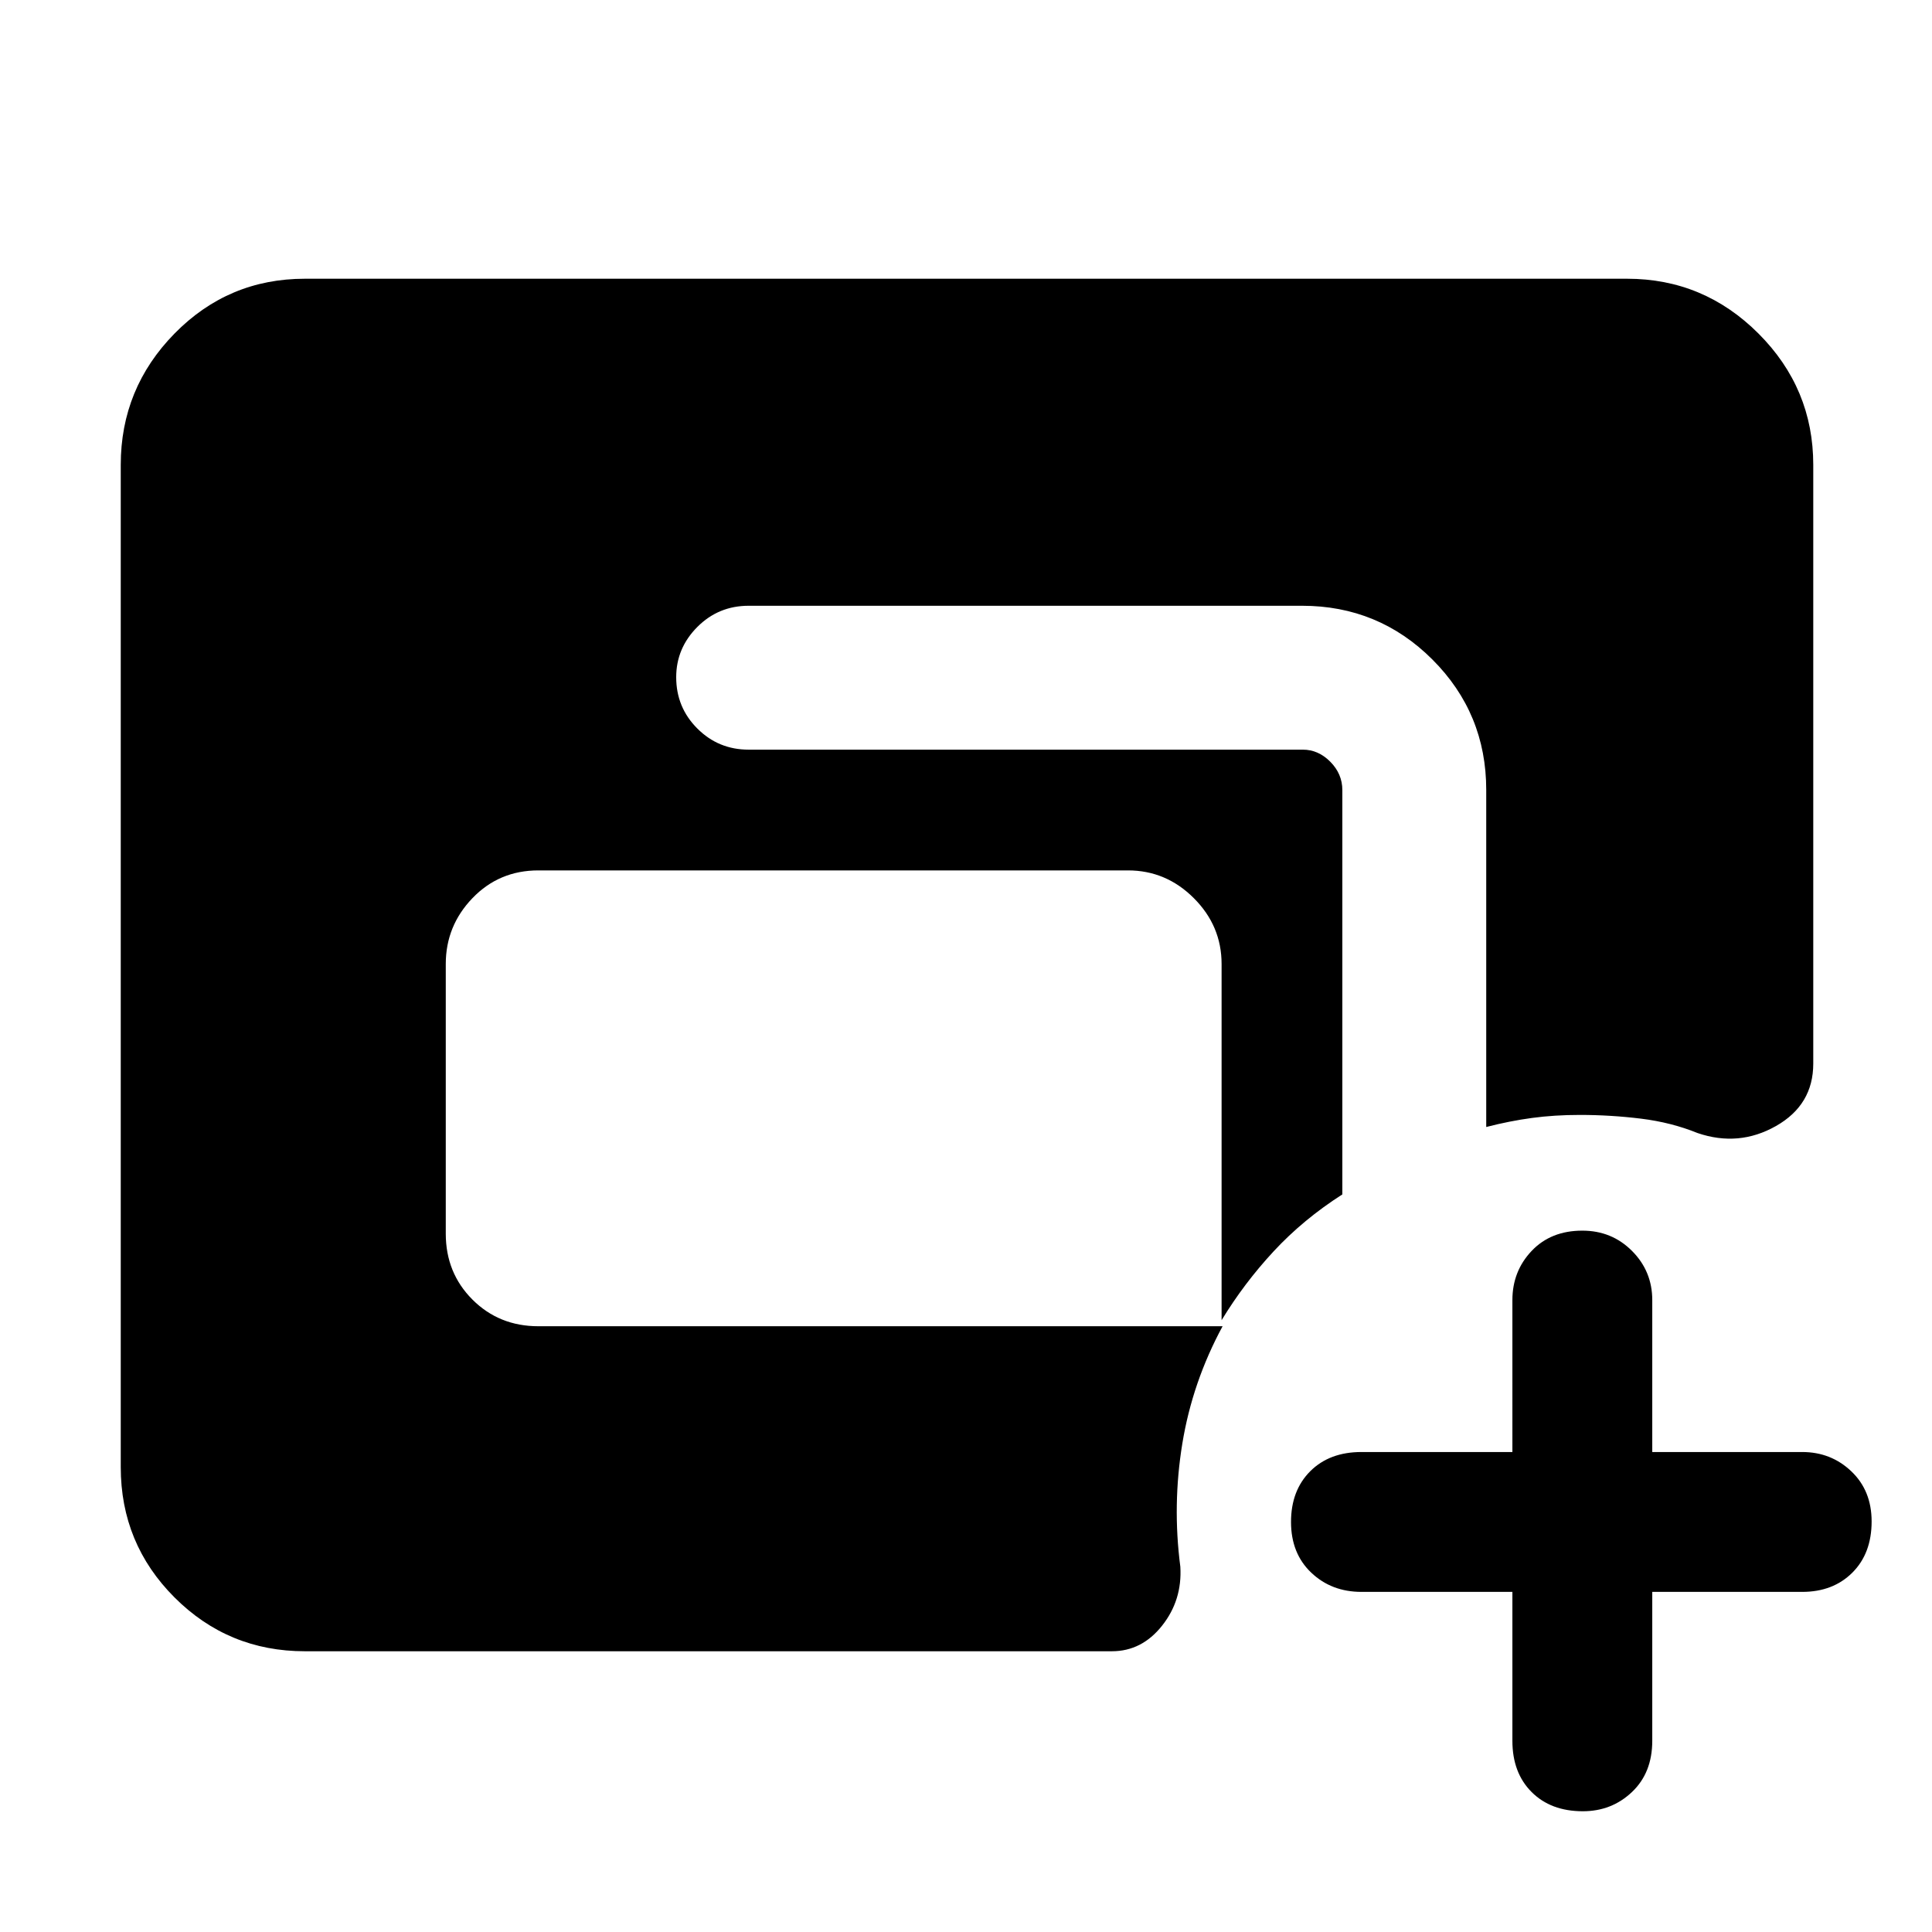 <svg xmlns="http://www.w3.org/2000/svg" height="48" viewBox="0 -960 960 960" width="48"><path d="M151.5-139.5q-38.03 0-64.77-26.73Q60-192.97 60-231v-498q0-38.03 26.73-65.27 26.74-27.23 64.77-27.23h657q38.03 0 65.27 27.23Q901-767.03 901-729v297.5q0 20.5-18.5 31t-39 3.5q-12.97-5.27-28.05-7.14Q800.38-406 785-406q-12.6 0-23.73 1.5-11.14 1.5-22.77 4.5v-167.5q0-38.03-26.73-64.77Q685.03-659 647-659H372q-15 0-25.5 10.53Q336-637.93 336-623.5q0 15 10.5 25.5t25.5 10.5h275.39q7.68 0 13.64 6.02 5.97 6.03 5.97 14.06v200.92q-19.42 12.42-34.12 28.27Q618.17-322.38 607-304v-177q0-18.92-13.79-32.71T560.5-527.5h-293q-19.5 0-32.75 13.79T221.5-481v134q0 19.5 13.25 32.75T267.5-301h340q-15 27.74-20 58.25-5 30.5-1 61.25 1 16.58-9.07 29.29-10.06 12.71-24.93 12.71h-401Zm600-29.5h-75q-14.9 0-24.95-9.55-10.05-9.55-10.05-25.2 0-15.65 9.55-25.2 9.55-9.55 25.45-9.55h75V-314q0-14.32 9.55-24.41t25.2-10.09q14.65 0 24.7 10.09Q821-328.32 821-314v75.5h74.5q14.33 0 24.41 9.59Q930-219.32 930-204q0 15.9-9.59 25.45-9.58 9.55-24.91 9.55H821v74q0 15.9-10.09 25.45Q800.83-60 786.5-60q-15.9 0-25.45-9.55Q751.5-79.1 751.5-95v-74Z"/></svg>